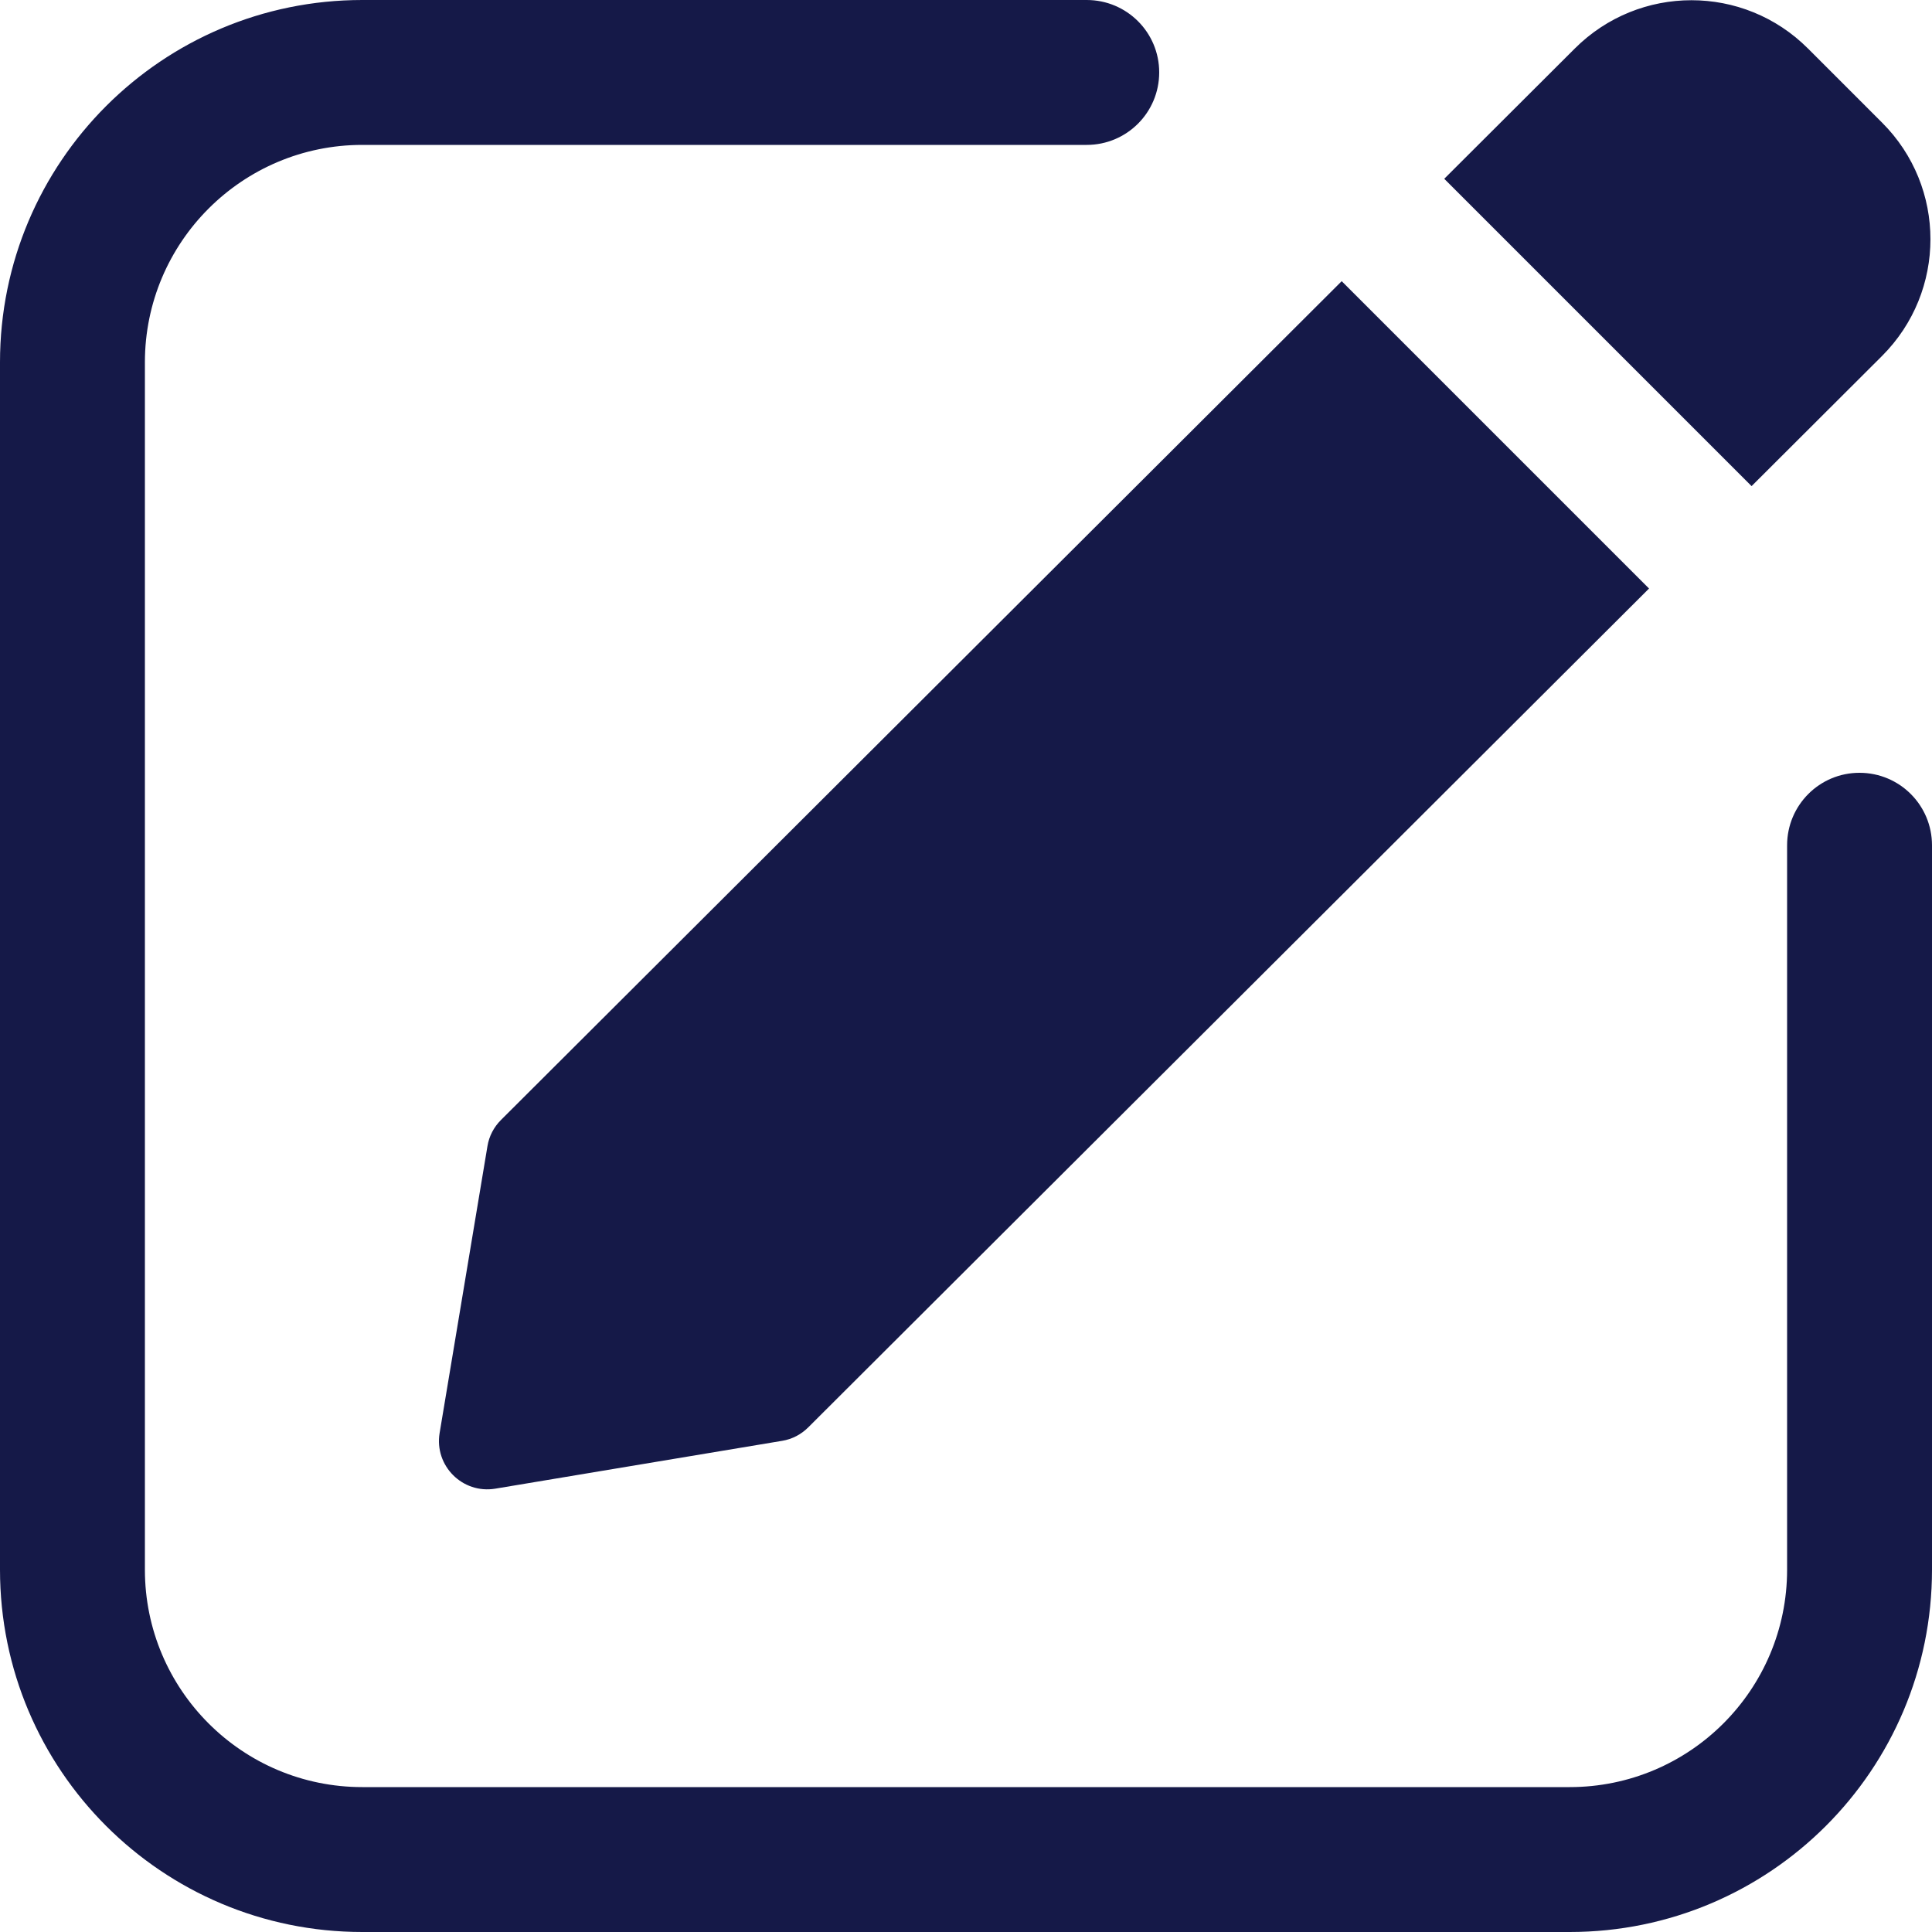 <svg width="13" height="13" viewBox="0 0 13 13" fill="none" xmlns="http://www.w3.org/2000/svg">
<path d="M0.975 2.438C0.975 1.63 1.63 0.975 2.438 0.975H7.312C7.582 0.975 7.8 0.757 7.8 0.487C7.8 0.218 7.582 0 7.312 0H2.438C1.091 0 0 1.091 0 2.438V10.562C0 11.909 1.091 13 2.438 13H10.562C11.909 13 13 11.909 13 10.562V5.688C13 5.418 12.782 5.2 12.512 5.2C12.243 5.2 12.025 5.418 12.025 5.688V10.562C12.025 11.37 11.37 12.025 10.562 12.025H2.438C1.63 12.025 0.975 11.37 0.975 10.562V2.438ZM12.664 2.395L11.786 3.271L9.718 1.203L10.596 0.327C11.03 -0.107 11.733 -0.107 12.166 0.327L12.664 0.825C13.098 1.258 13.098 1.961 12.664 2.395ZM3.371 7.536L9.028 1.892L11.096 3.96L5.439 9.604C5.391 9.652 5.33 9.684 5.263 9.695L3.332 10.017C3.112 10.053 2.922 9.863 2.958 9.643L3.28 7.712C3.291 7.645 3.323 7.584 3.371 7.536Z" fill="#151948"/>
</svg>
